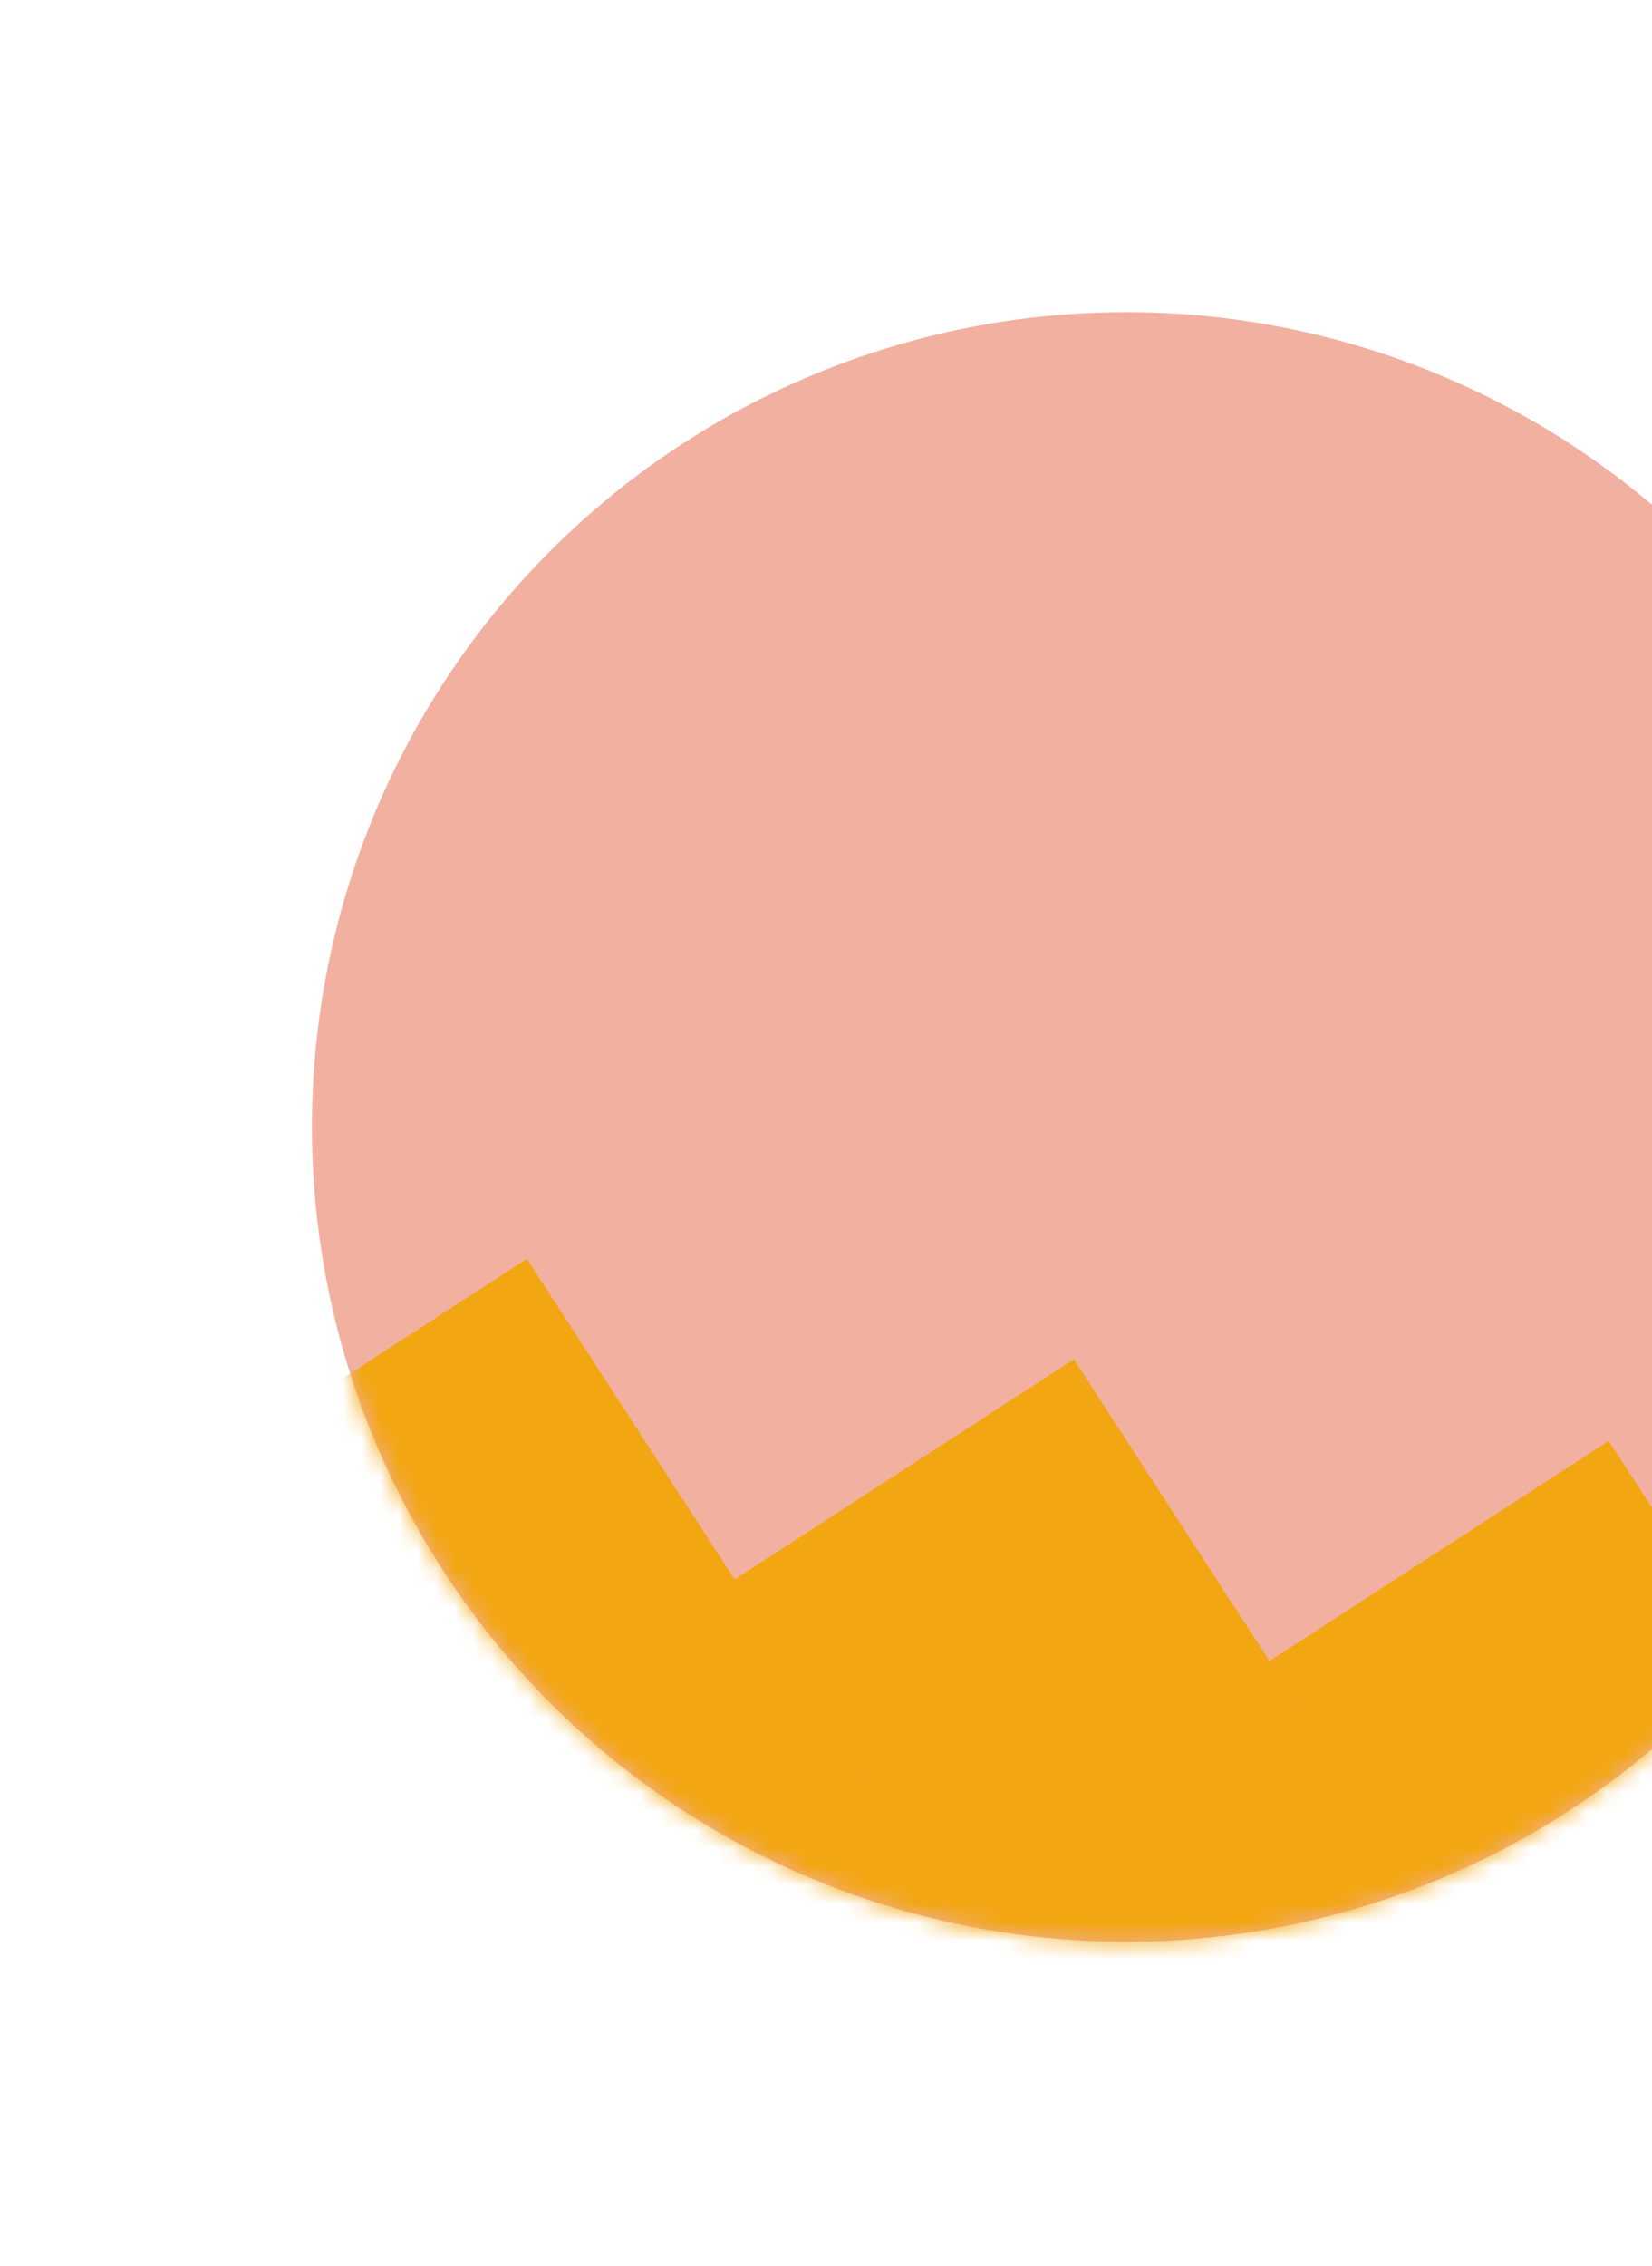 <svg width="89" height="122" viewBox="0 0 89 122" fill="none" xmlns="http://www.w3.org/2000/svg">
<circle cx="60.674" cy="60.675" r="43.868" transform="rotate(-32.964 60.674 60.675)" fill="#F2B0A0"/>
<mask id="mask0" style="mask-type:alpha" maskUnits="userSpaceOnUse" x="16" y="16" width="89" height="89">
<circle cx="60.674" cy="60.675" r="43.868" transform="rotate(-32.964 60.674 60.675)" fill="#EAC6C4"/>
</mask>
<g mask="url(#mask0)">
<rect x="-33.894" y="108.165" width="74.228" height="98.029" transform="rotate(-32.964 -33.894 108.165)" fill="#F2A611"/>
<rect x="39.579" y="85.039" width="21.784" height="77.455" transform="rotate(-32.964 39.579 85.039)" fill="#F2A611"/>
<rect x="68.392" y="89.432" width="21.784" height="58.091" transform="rotate(-32.964 68.392 89.432)" fill="#F2A611"/>
</g>
</svg>
